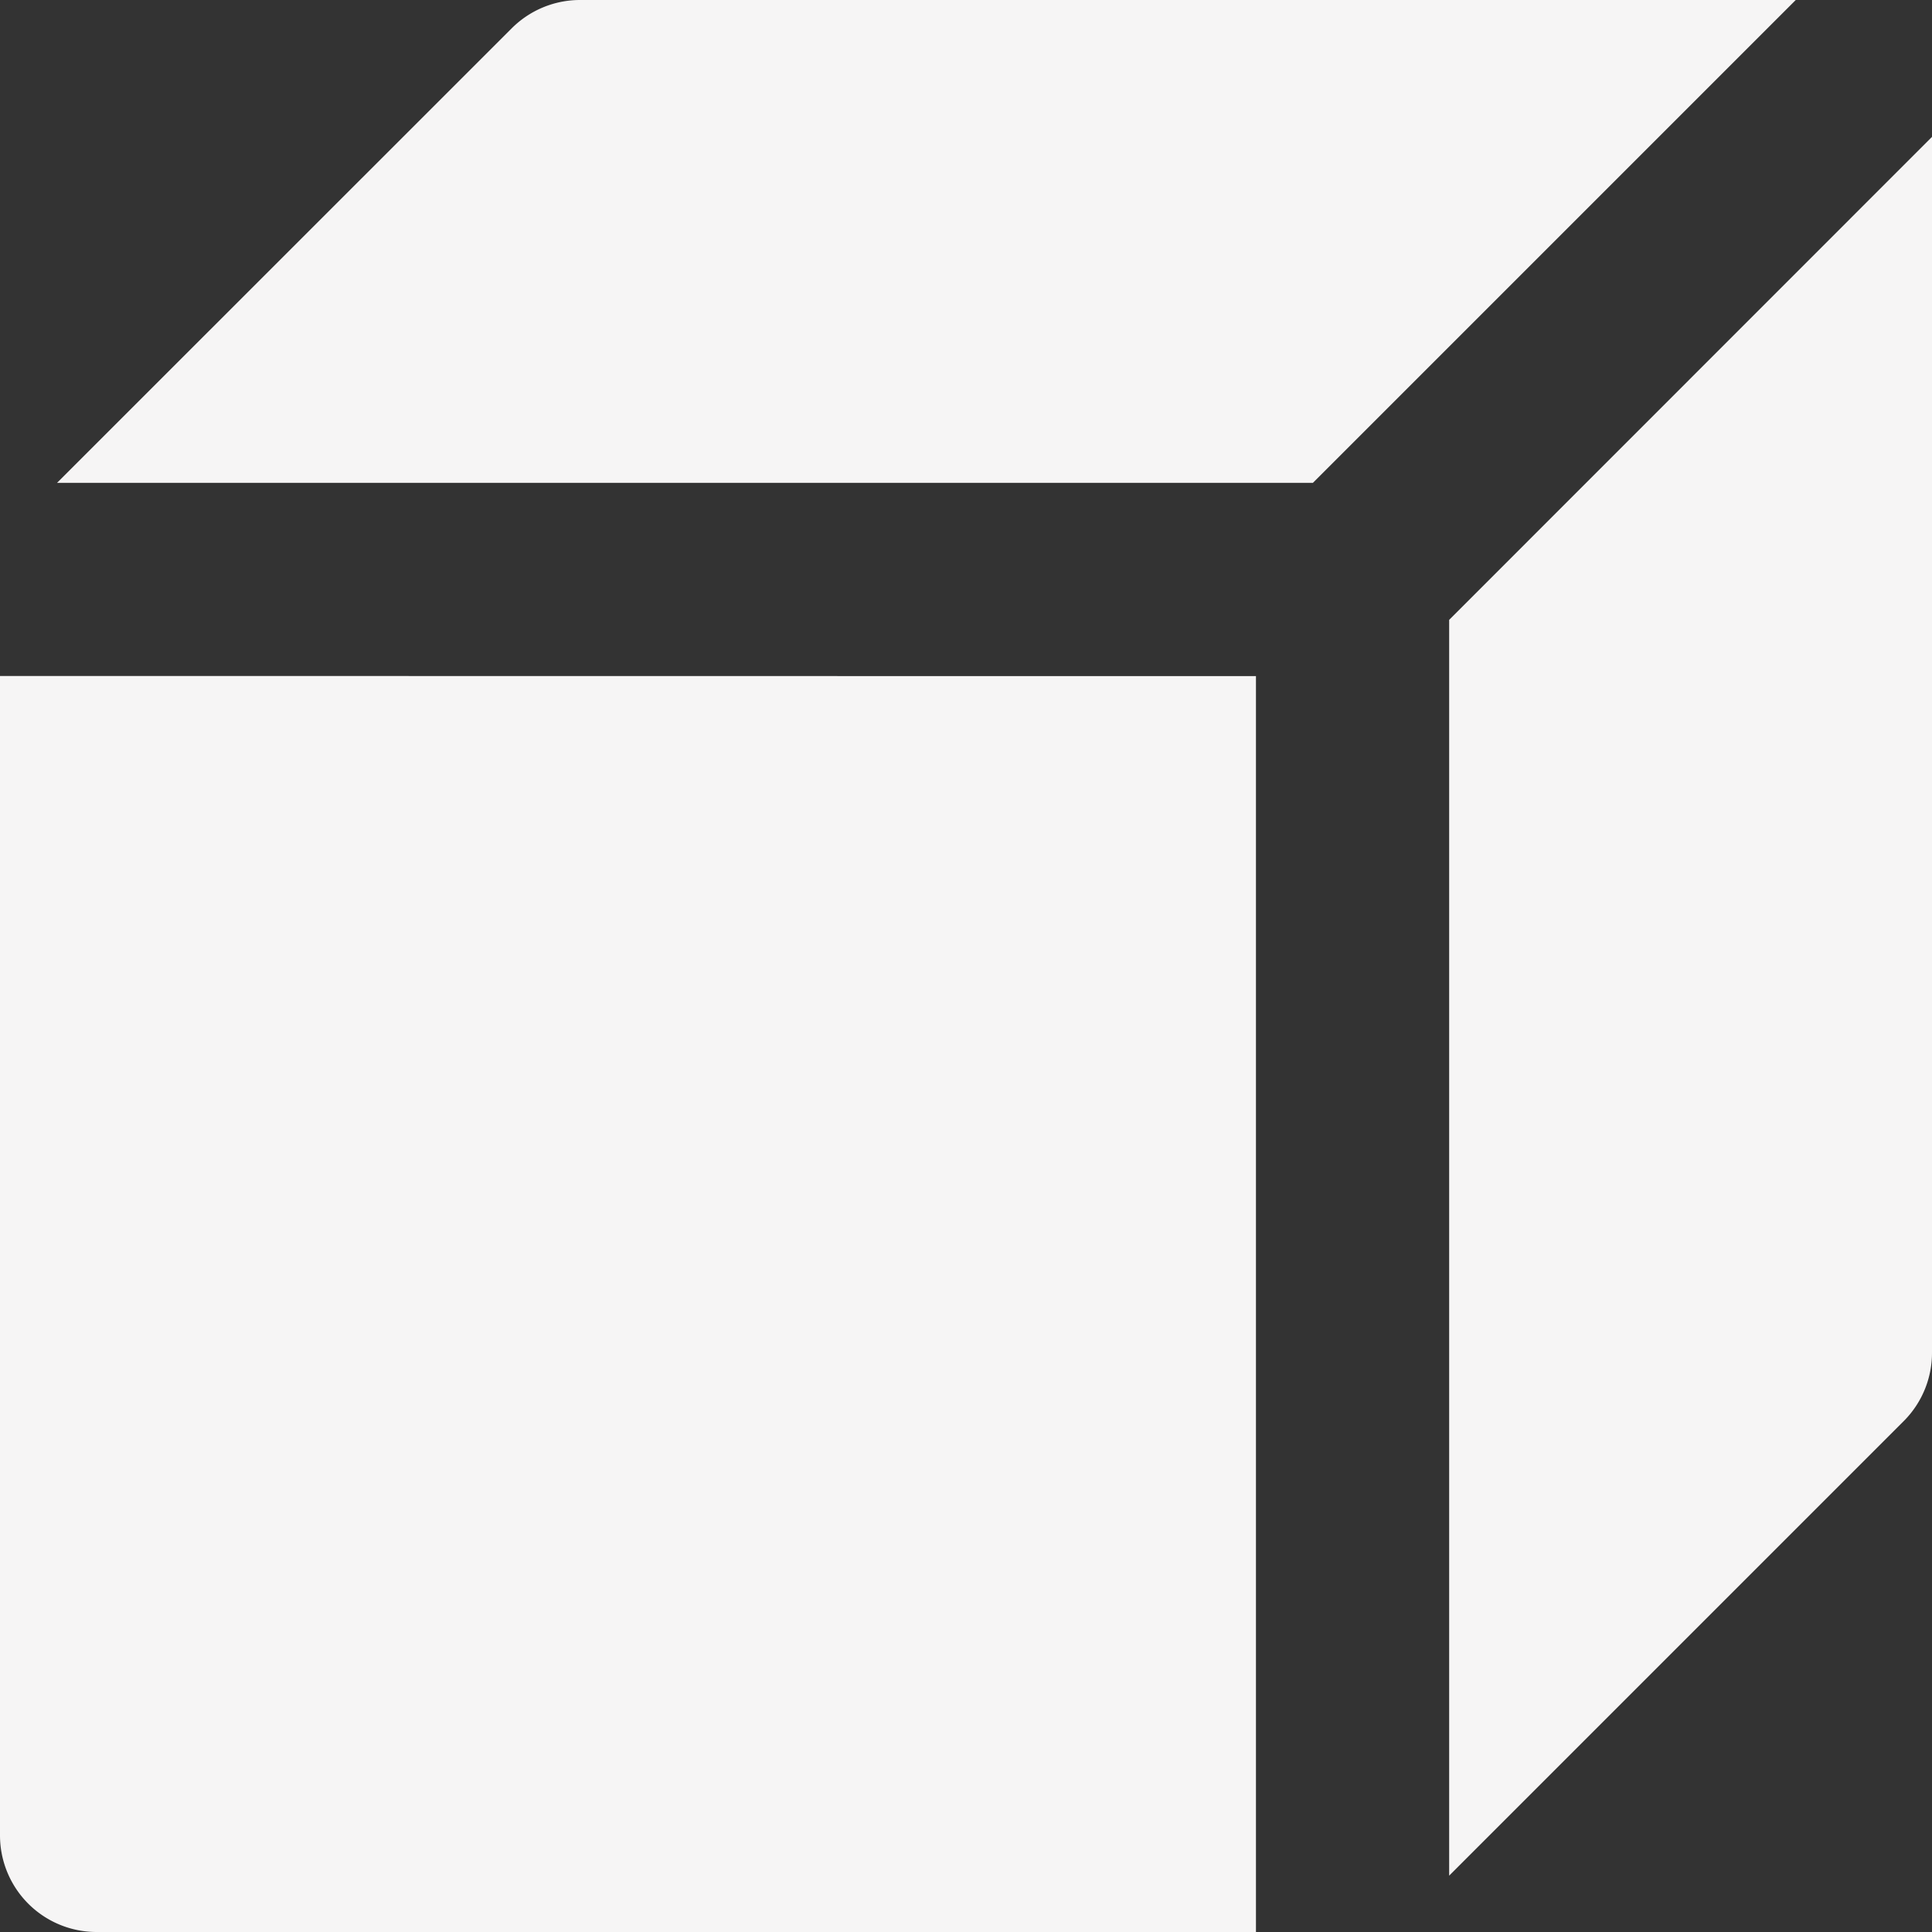 <svg xmlns="http://www.w3.org/2000/svg" width="25" height="25" viewBox="0 0 25 25">
  <rect x="0" y="0" width="25" height="25" fill="#333333" stroke="none"/>
  <g id="product_box_wht" data-name="product box wht" transform="translate(-0.529 -0.529)">
    <path id="path2432" d="M8.032.529A1.25,1.25,0,0,0,7.146.9L1.267,6.777H17.518L23.766.529ZM25.529,2.3,19.281,8.55V24.8l5.889-5.889a1.25,1.25,0,0,0,.359-.886Zm-25,6.976V24.284a1.25,1.25,0,0,0,1.245,1.245H16.781V9.278Z" transform="translate(0 0)" fill="#f6f5f5"/>
  </g>
</svg>
